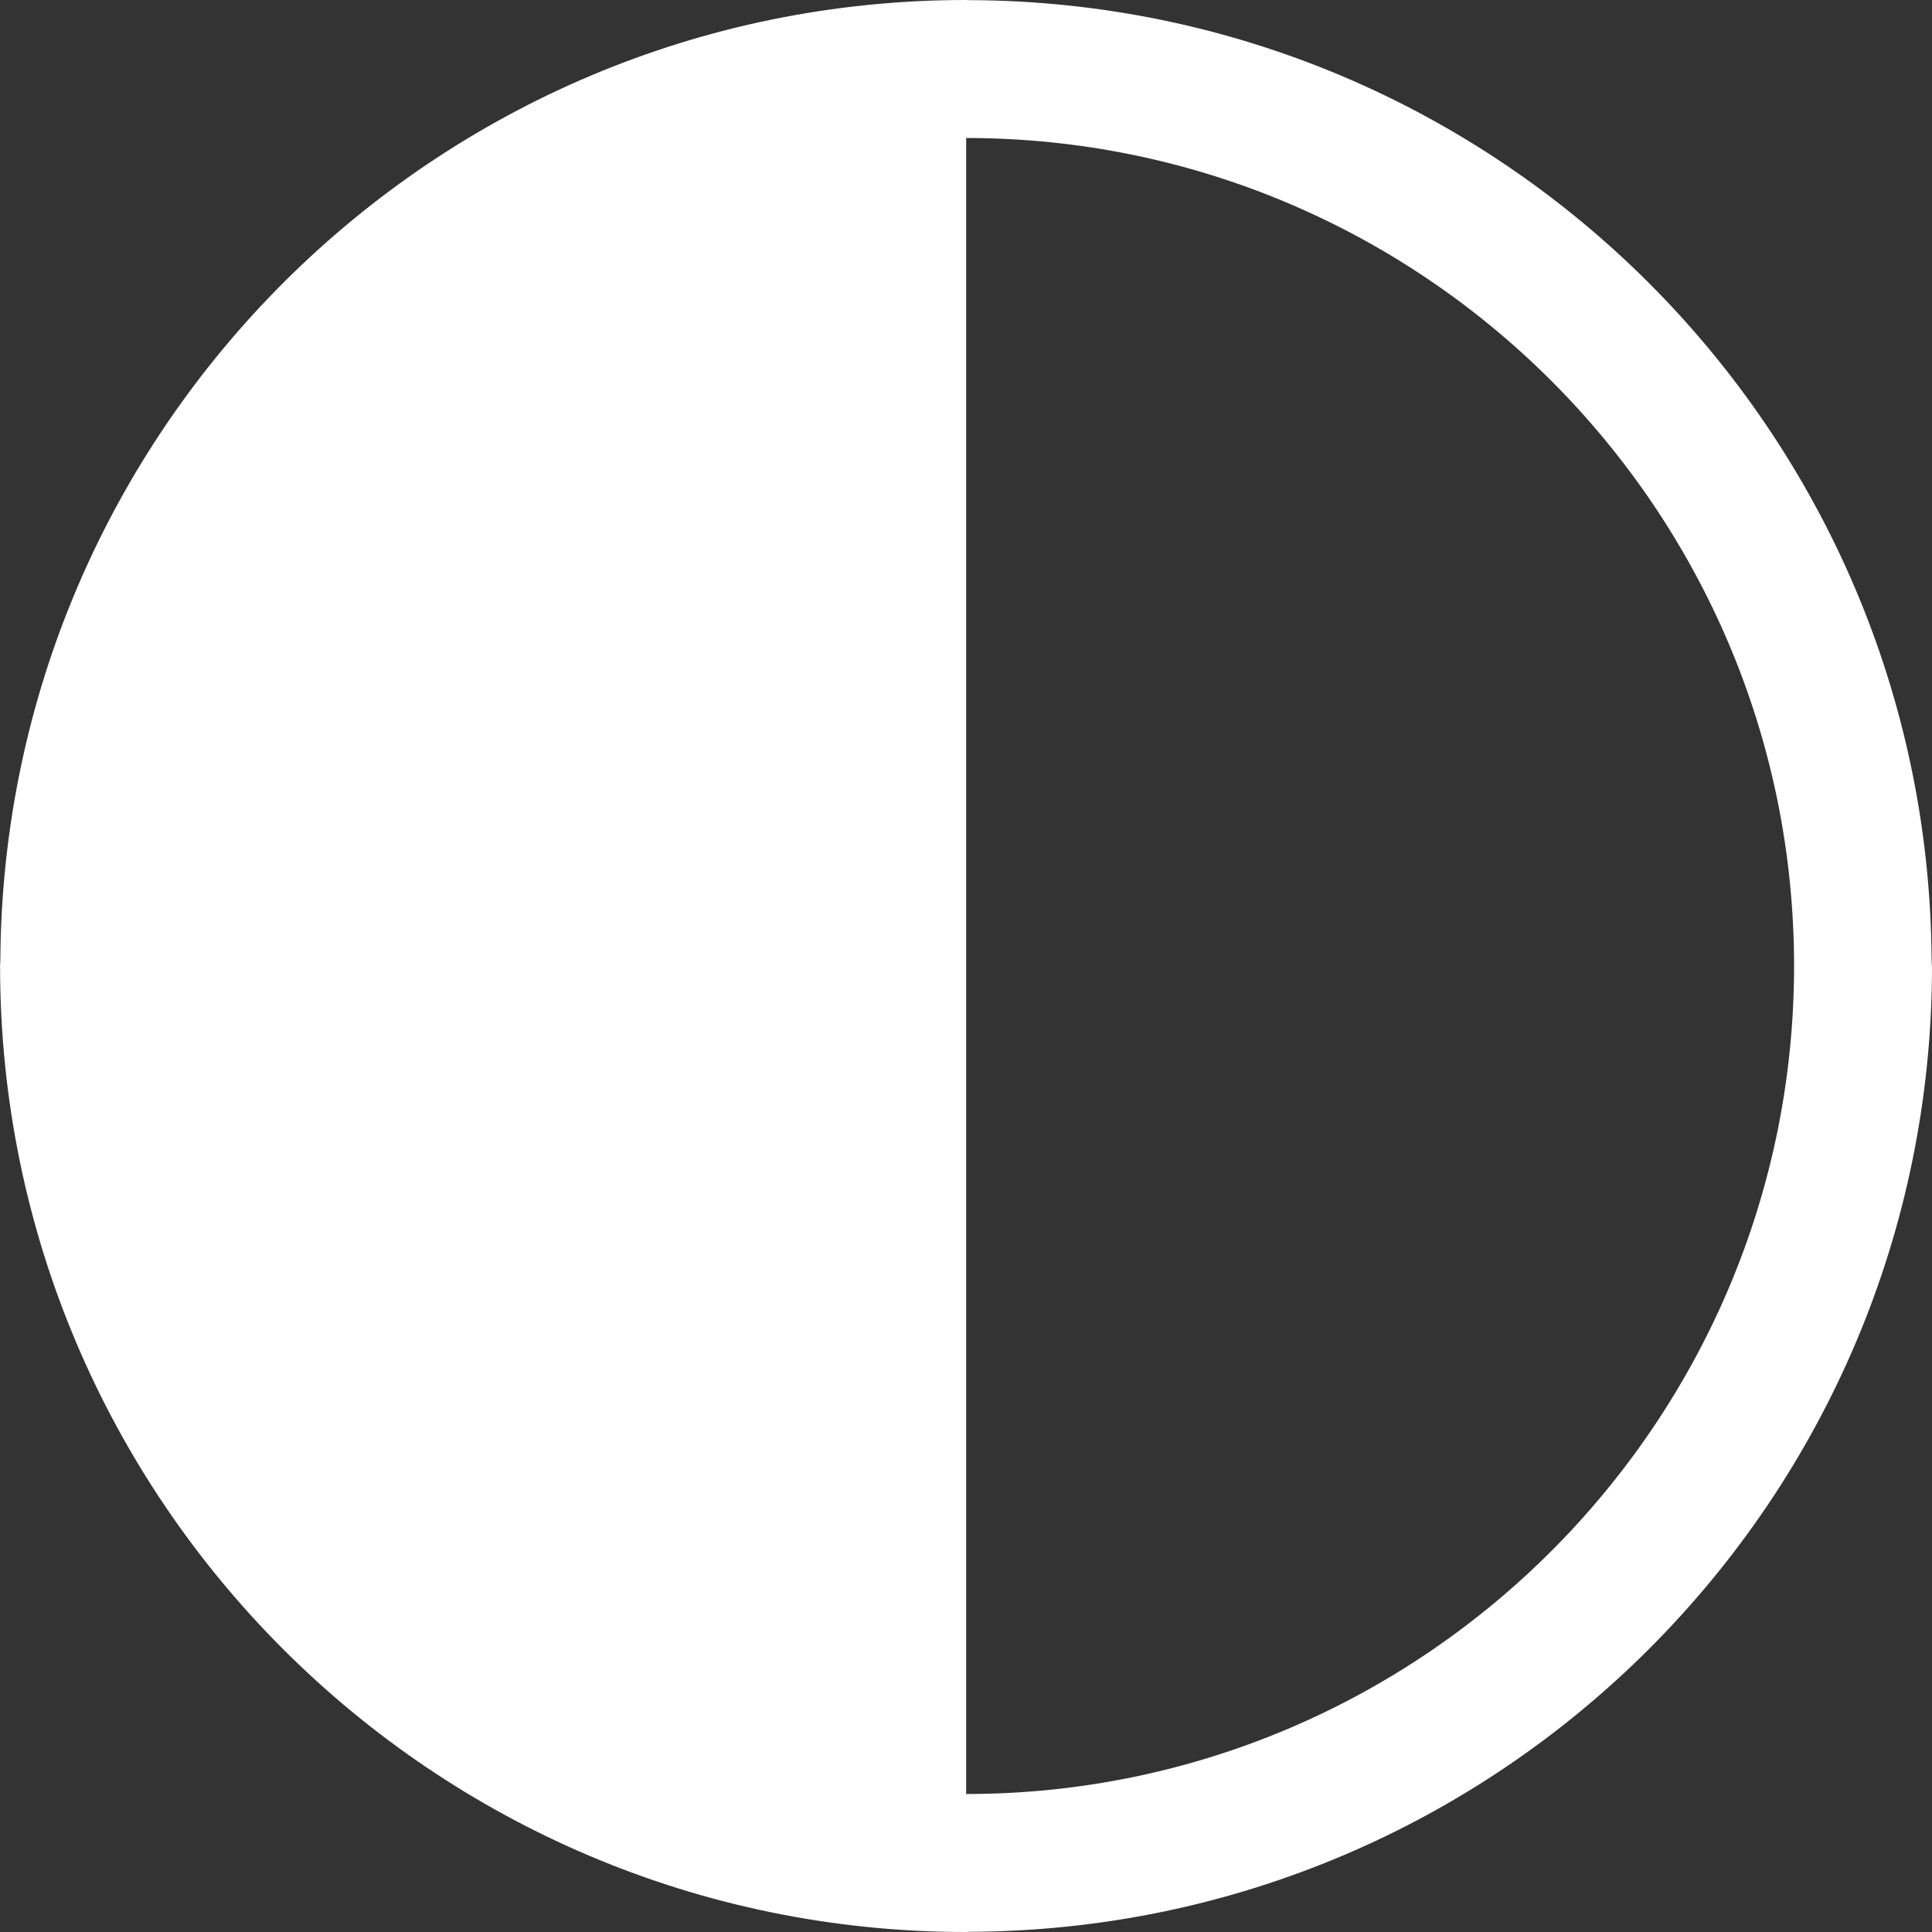 <?xml version="1.0" encoding="iso-8859-1"?>
<!-- Uploaded to: SVG Repo, www.svgrepo.com, Generator: SVG Repo Mixer Tools -->
<svg fill="#ffffff" height="800px" width="800px" version="1.1" id="Capa_1" xmlns="http://www.w3.org/2000/svg" xmlns:xlink="http://www.w3.org/1999/xlink" 
	 viewBox="0 0 29.107 29.107" xml:space="preserve">
<rect x="0" y="0" width="29.107" height="29.107" fill="#333333" stroke="none"/>
<g>
	<g id="c198_half_moon">
		<path d="M29.105,14.552c0-0.03-0.004-0.06-0.004-0.092C29.054,6.481,22.584,0.027,14.6,0.002C14.585,0.002,14.569,0,14.556,0
			h-0.002l0,0C6.547,0,0.051,6.47,0.005,14.468c0,0.027-0.004,0.053-0.004,0.084v0.002l0,0c0,8.037,6.517,14.553,14.553,14.553l0,0
			h0.002c0.014,0,0.029-0.003,0.044-0.003c8.016-0.025,14.507-6.529,14.507-14.55l0,0L29.105,14.552L29.105,14.552z M14.556,2.079
			c6.877,0,12.473,5.596,12.473,12.473c0,6.876-5.596,12.476-12.473,12.476V2.079z"/>
	</g>
	<g id="Capa_1_271_">
	</g>
</g>
</svg>